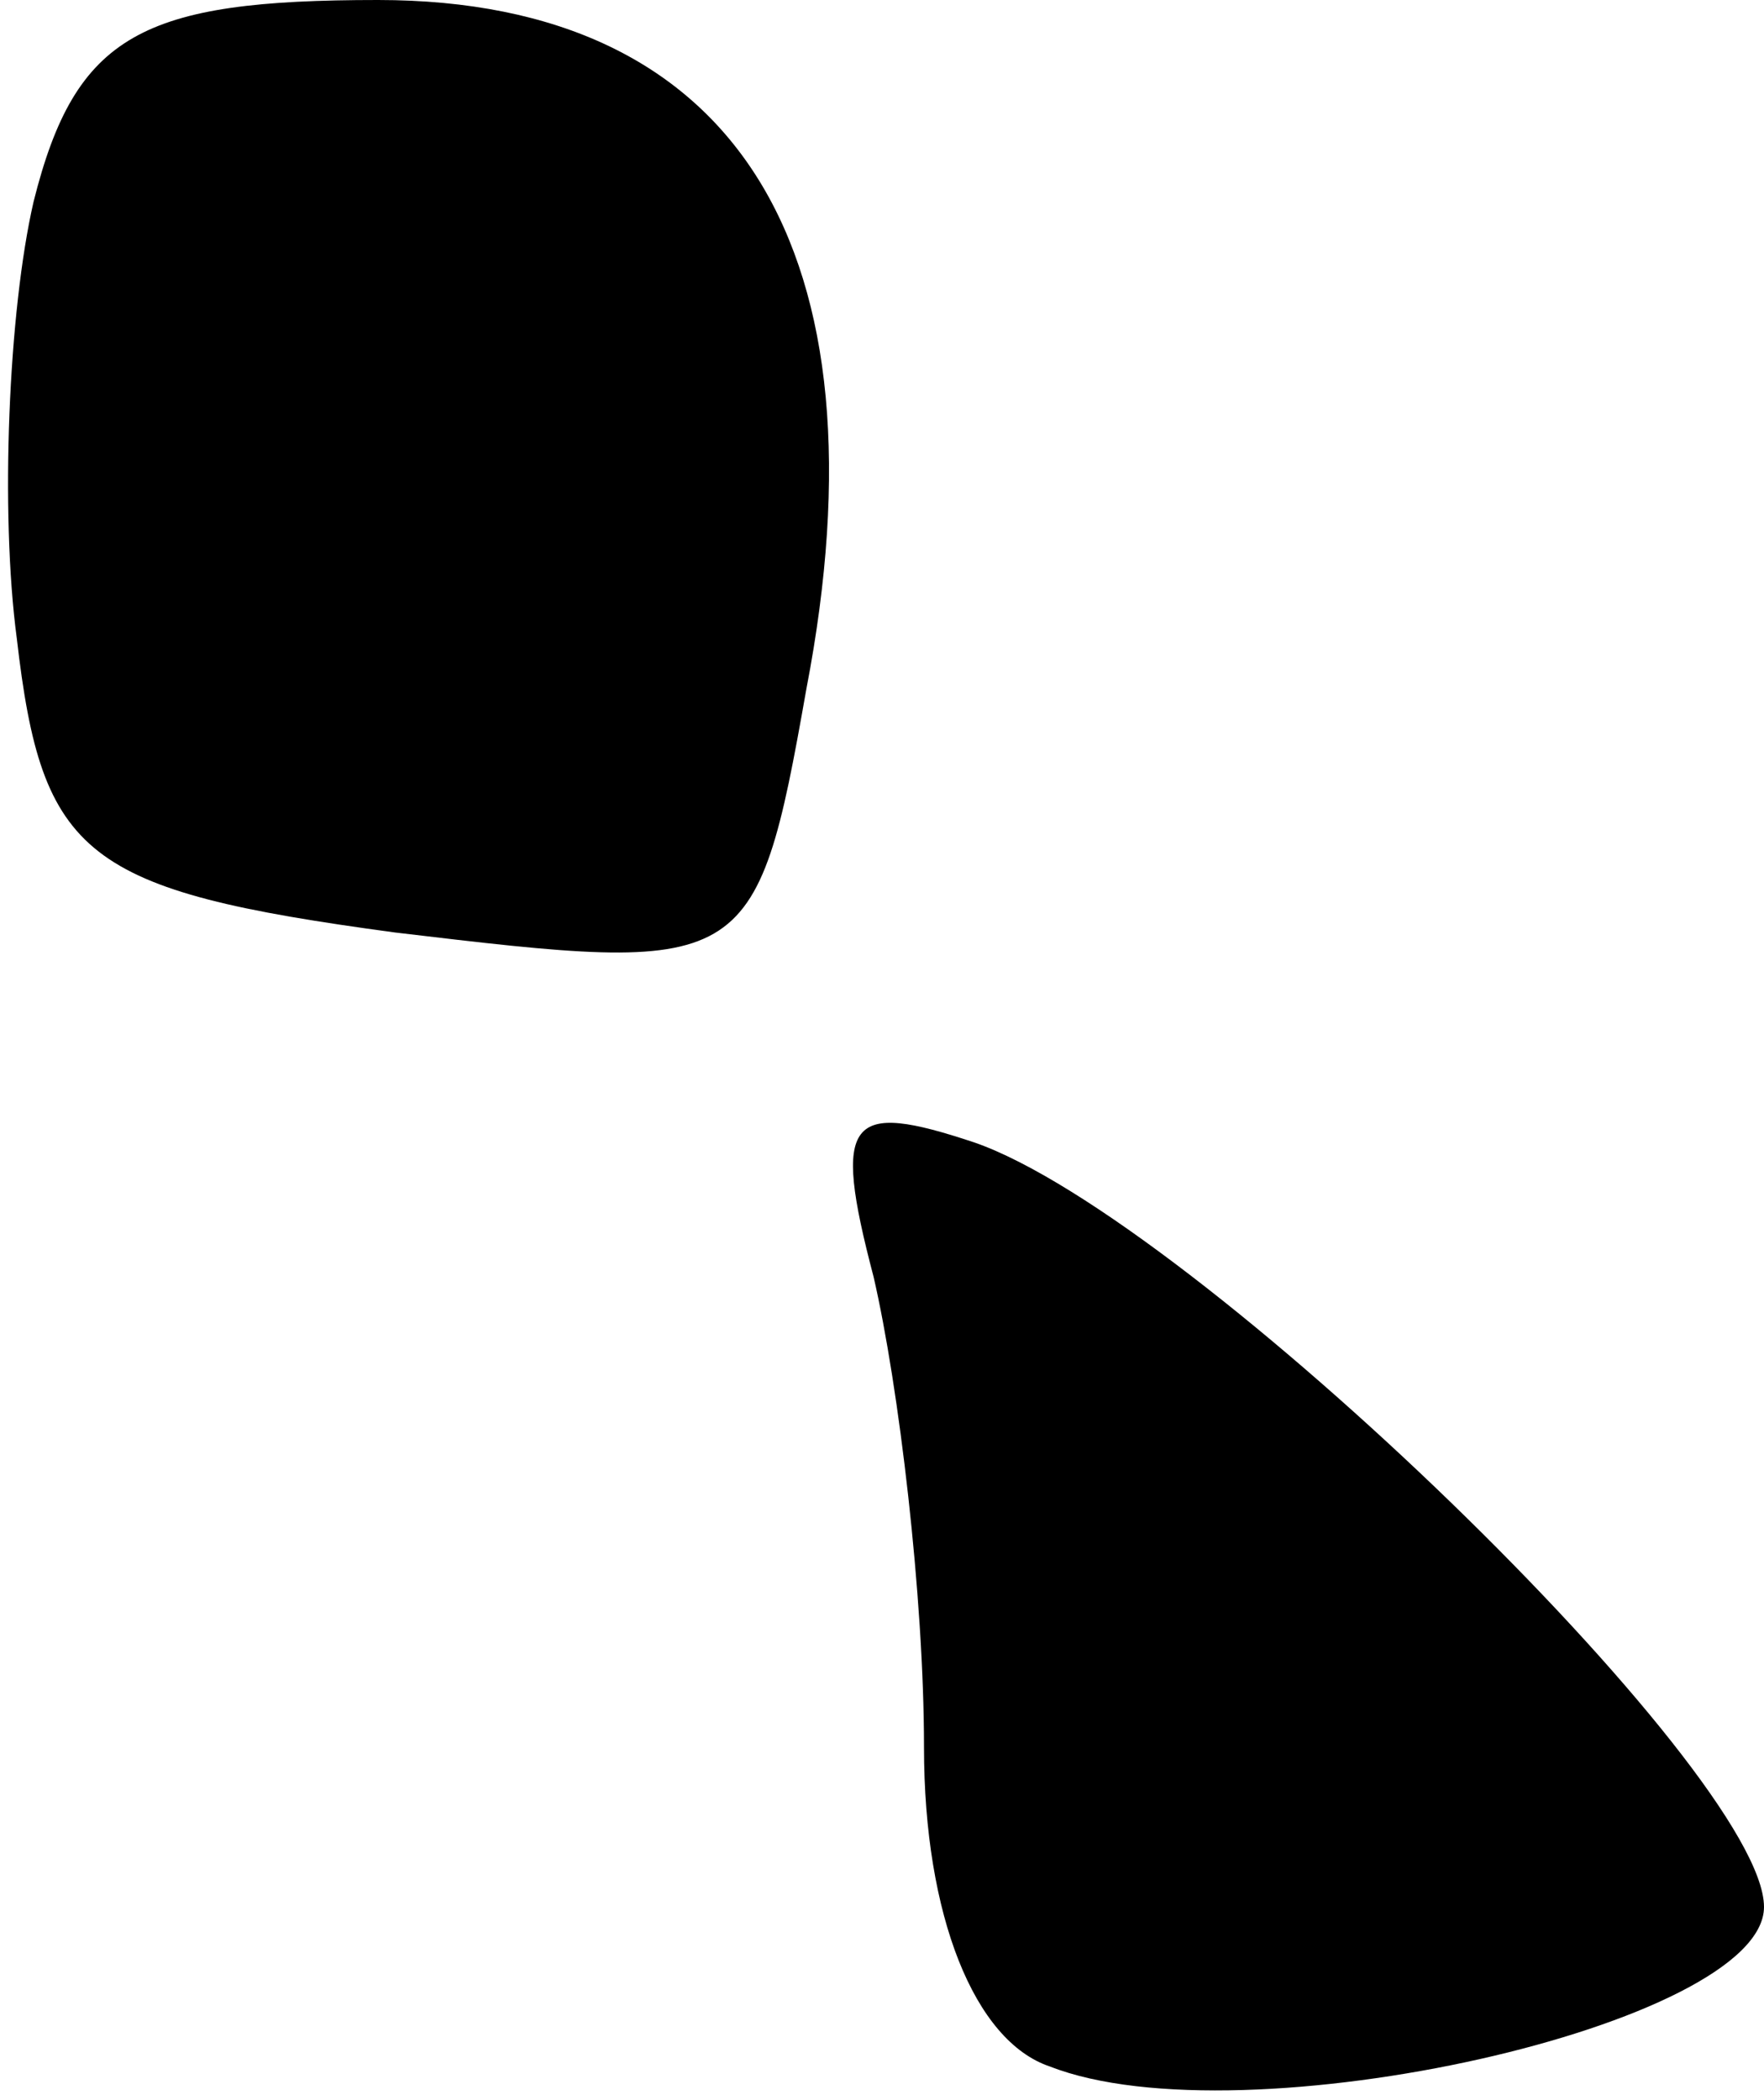 <?xml version="1.0" standalone="no"?>
<!DOCTYPE svg PUBLIC "-//W3C//DTD SVG 20010904//EN"
 "http://www.w3.org/TR/2001/REC-SVG-20010904/DTD/svg10.dtd">
<svg version="1.0" xmlns="http://www.w3.org/2000/svg"
 width="21pt" height="25pt" viewBox="0 0 21 25"
 preserveAspectRatio="xMidYMid meet">
<g transform="translate(0,25) scale(0.1,-0.1)"
fill="#000000" stroke="none">
<path fill="#000000" stroke="none" d="M4 226 c-3 -13 -4 -37 -2 -52 3 -26 8
-30 45 -35 42 -5 43 -5 49 29 10 52 -8 82 -51 82 -28 0 -36 -4 -41 -24z"/>
<path fill="#000000" stroke="none" d="M104 98 c3 -13 6 -38 6 -56 0 -20 6
-35 15 -38 23 -9 85 5 85 19 0 16 -68 82 -94 91 -15 5 -17 3 -12 -16z"/>
</g>
</svg>
